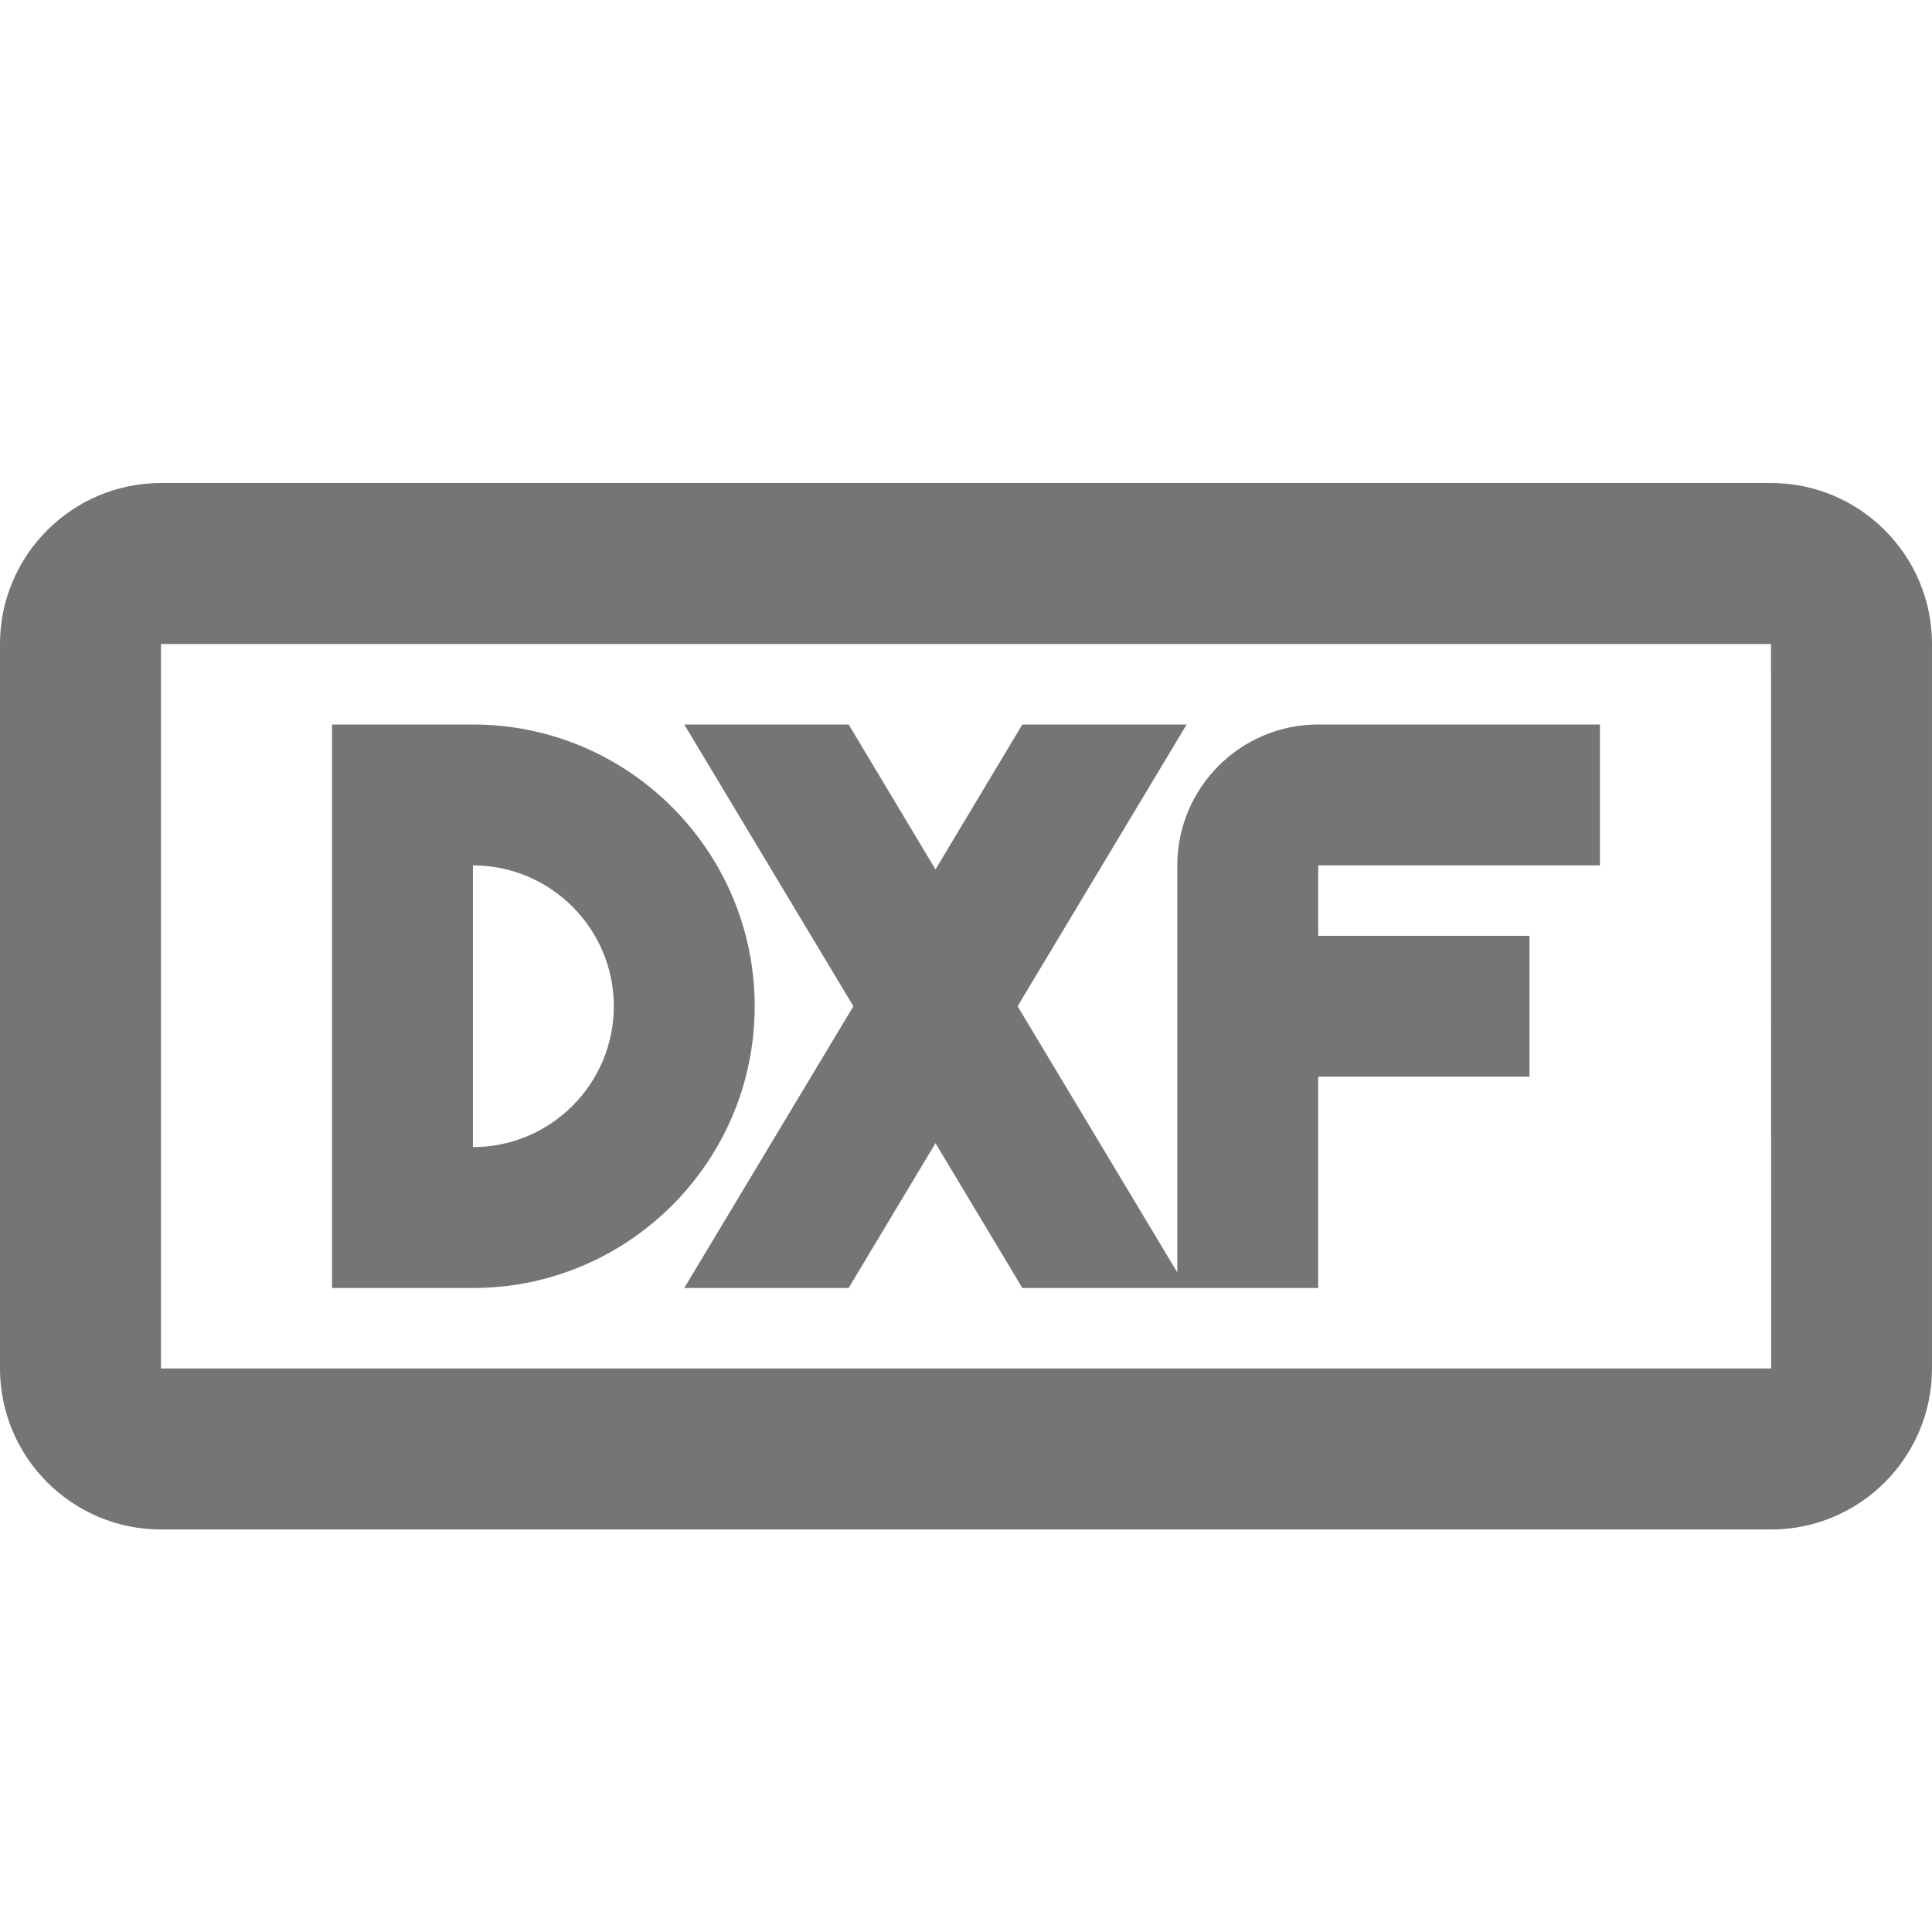 <?xml version="1.0" encoding="iso-8859-1"?>
<!-- Generator: Adobe Illustrator 16.0.0, SVG Export Plug-In . SVG Version: 6.00 Build 0)  -->
<!DOCTYPE svg PUBLIC "-//W3C//DTD SVG 1.1//EN" "http://www.w3.org/Graphics/SVG/1.1/DTD/svg11.dtd">
<svg version="1.1" xmlns="http://www.w3.org/2000/svg" xmlns:xlink="http://www.w3.org/1999/xlink" x="0px" y="0px" width="24px"
	 height="24px" viewBox="0 0 24 24" style="enable-background:new 0 0 24 24;" xml:space="preserve">
<g id="Frame_-_24px">
	<rect style="fill:none;" width="24" height="24"/>
</g>
<g id="Line_Icons">
	<g>
		<path style="fill:#757575;" d="M22,6H2C0.897,6,0,6.898,0,8v9c0,1.103,0.897,2,2,2h20c1.104,0,2-0.897,2-2V8
			C24,6.898,23.104,6,22,6z M2,17V8h20l0.002,9H2z"/>
		<path style="fill:#757575;" d="M5.875,9h-1.75v7h1.75c1.93,0,3.5-1.569,3.5-3.5C9.375,10.57,7.805,9,5.875,9z M5.875,14.25v-3.5
			c0.965,0,1.75,0.785,1.75,1.75S6.84,14.25,5.875,14.25z"/>
		<path style="fill:#757575;" d="M14.625,10.75v5.057L12.641,12.5L14.741,9H12.7l-1.079,1.8L10.542,9H8.5l2.101,3.5L8.5,16h2.042
			l1.079-1.799L12.7,16h3.675v-2.625H19v-1.75h-2.625V10.75h3.5V9h-3.5C15.41,9,14.625,9.785,14.625,10.75z"/>
	</g>
</g>
</svg>
